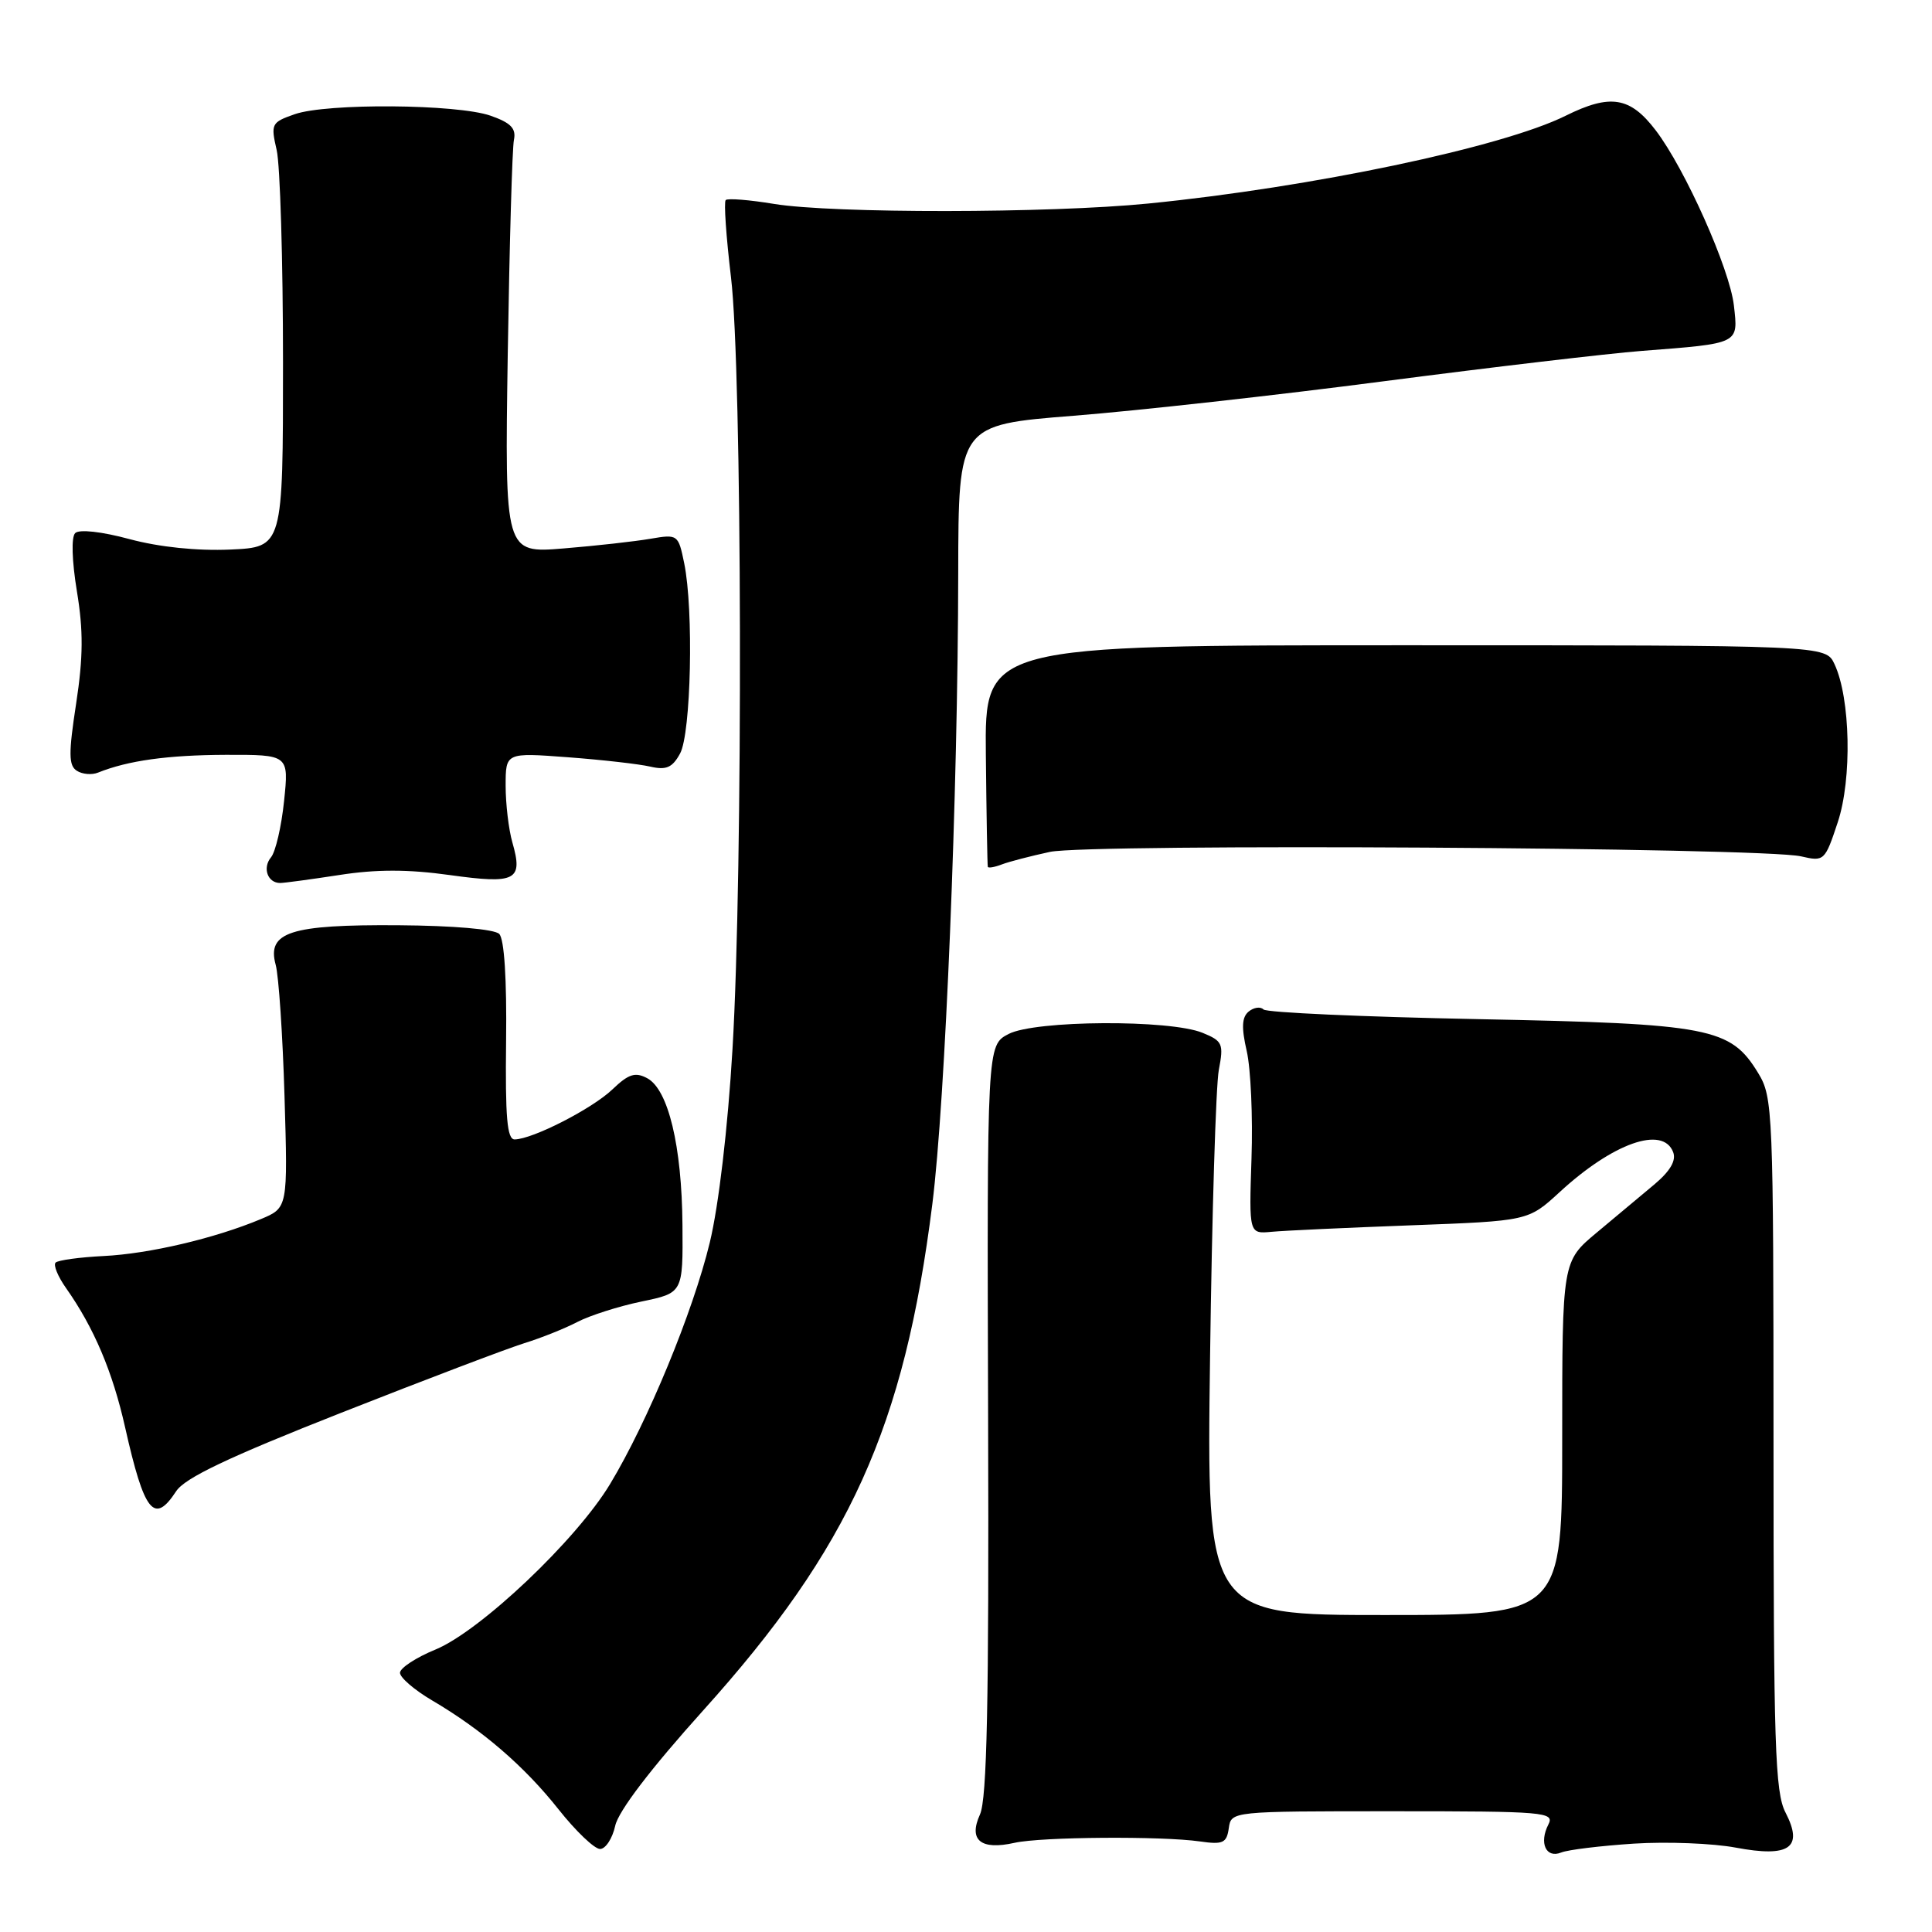 <?xml version="1.0" encoding="UTF-8" standalone="no"?>
<!DOCTYPE svg PUBLIC "-//W3C//DTD SVG 1.1//EN" "http://www.w3.org/Graphics/SVG/1.1/DTD/svg11.dtd" >
<svg xmlns="http://www.w3.org/2000/svg" xmlns:xlink="http://www.w3.org/1999/xlink" version="1.1" viewBox="0 0 256 256">
 <g >
 <path fill="currentColor"
d=" M 216.50 244.29 C 220.90 244.01 226.97 244.25 230.00 244.82 C 237.13 246.16 239.00 244.84 236.59 240.17 C 235.20 237.50 235.00 231.20 235.00 191.30 C 234.99 147.13 234.92 145.38 232.97 142.19 C 229.30 136.16 226.64 135.65 195.83 135.04 C 180.61 134.74 167.83 134.17 167.42 133.76 C 167.02 133.35 166.13 133.48 165.45 134.04 C 164.55 134.79 164.48 136.15 165.20 139.28 C 165.73 141.60 166.02 148.00 165.83 153.50 C 165.50 163.50 165.50 163.50 168.50 163.22 C 170.15 163.06 178.47 162.68 187.00 162.36 C 202.50 161.78 202.50 161.78 206.64 157.98 C 213.72 151.45 220.34 149.12 221.70 152.66 C 222.13 153.77 221.32 155.16 219.25 156.91 C 217.55 158.33 214.10 161.22 211.58 163.32 C 207.00 167.14 207.00 167.14 207.00 190.57 C 207.00 214.00 207.00 214.00 183.44 214.00 C 159.88 214.00 159.88 214.00 160.34 179.75 C 160.59 160.91 161.11 143.82 161.50 141.77 C 162.16 138.31 162.00 137.94 159.36 136.86 C 155.03 135.07 137.14 135.18 133.64 137.01 C 130.78 138.50 130.78 138.50 130.93 188.11 C 131.05 225.63 130.78 238.38 129.85 240.43 C 128.30 243.84 129.96 245.19 134.45 244.18 C 137.99 243.39 153.89 243.27 159.00 244.00 C 162.05 244.44 162.54 244.21 162.82 242.25 C 163.14 240.00 163.14 240.00 184.60 240.00 C 204.72 240.00 206.01 240.11 205.17 241.75 C 203.91 244.20 204.85 246.28 206.86 245.47 C 207.76 245.10 212.10 244.58 216.50 244.29 Z  M 81.52 241.92 C 81.94 239.98 86.24 234.35 93.15 226.67 C 112.59 205.09 119.82 189.11 123.54 159.54 C 125.26 145.88 126.93 105.05 126.97 75.90 C 127.00 56.30 127.00 56.30 142.25 55.09 C 150.64 54.43 169.20 52.37 183.50 50.50 C 197.80 48.64 213.10 46.84 217.50 46.50 C 230.59 45.49 230.33 45.61 229.75 40.48 C 229.20 35.63 223.29 22.38 219.39 17.27 C 216.00 12.82 213.38 12.40 207.45 15.34 C 199.05 19.51 173.79 24.82 152.14 26.97 C 139.07 28.27 110.38 28.30 102.56 27.02 C 99.30 26.48 96.41 26.25 96.16 26.51 C 95.90 26.77 96.22 31.37 96.86 36.74 C 98.34 49.03 98.47 115.20 97.06 139.00 C 96.44 149.49 95.23 159.76 94.05 164.64 C 91.83 173.83 85.82 188.39 80.84 196.64 C 76.36 204.08 63.64 216.12 57.71 218.57 C 55.12 219.63 53.01 221.02 53.00 221.65 C 53.00 222.29 54.91 223.93 57.25 225.31 C 63.89 229.21 69.49 234.04 74.01 239.75 C 76.30 242.64 78.77 245.00 79.51 245.00 C 80.24 245.00 81.15 243.61 81.52 241.92 Z  M 23.34 197.60 C 24.50 195.83 30.24 193.10 45.21 187.20 C 56.37 182.80 67.30 178.65 69.50 177.97 C 71.70 177.29 74.85 176.03 76.50 175.17 C 78.15 174.31 81.97 173.09 85.00 172.46 C 90.50 171.32 90.50 171.32 90.43 162.33 C 90.35 151.85 88.55 144.36 85.76 142.87 C 84.17 142.02 83.29 142.30 81.15 144.35 C 78.47 146.91 70.60 150.94 68.20 150.98 C 67.19 151.00 66.94 148.07 67.06 137.91 C 67.16 129.76 66.82 124.42 66.15 123.75 C 65.52 123.12 60.04 122.65 52.79 122.60 C 38.45 122.50 35.34 123.50 36.53 127.84 C 36.93 129.30 37.46 137.15 37.70 145.27 C 38.14 160.04 38.14 160.04 34.58 161.53 C 28.47 164.09 19.74 166.14 13.72 166.43 C 10.55 166.59 7.69 166.98 7.37 167.30 C 7.04 167.62 7.67 169.15 8.76 170.69 C 12.45 175.93 14.92 181.75 16.58 189.14 C 19.12 200.43 20.42 202.06 23.34 197.60 Z  M 44.98 115.94 C 49.85 115.18 54.08 115.18 59.60 115.95 C 68.38 117.17 69.34 116.67 67.89 111.62 C 67.40 109.91 67.00 106.53 67.00 104.12 C 67.00 99.72 67.00 99.72 75.25 100.34 C 79.79 100.68 84.70 101.24 86.16 101.58 C 88.28 102.07 89.09 101.72 90.11 99.85 C 91.57 97.20 91.93 80.81 90.66 74.63 C 89.88 70.82 89.81 70.77 86.18 71.39 C 84.16 71.74 78.98 72.32 74.69 72.67 C 66.88 73.31 66.88 73.31 67.28 46.90 C 67.51 32.38 67.87 19.61 68.10 18.53 C 68.41 17.01 67.68 16.27 65.00 15.33 C 60.55 13.78 43.32 13.65 39.06 15.13 C 35.96 16.21 35.86 16.41 36.66 19.88 C 37.12 21.87 37.50 34.52 37.50 48.00 C 37.50 72.50 37.50 72.50 30.50 72.82 C 26.12 73.01 21.14 72.50 17.18 71.44 C 13.45 70.43 10.49 70.11 9.96 70.64 C 9.43 71.17 9.53 74.32 10.19 78.35 C 11.05 83.54 11.03 87.07 10.09 93.22 C 9.07 99.85 9.09 101.44 10.18 102.13 C 10.90 102.60 12.18 102.71 13.00 102.37 C 16.96 100.78 22.22 100.05 29.89 100.02 C 38.28 100.00 38.28 100.00 37.64 106.15 C 37.29 109.53 36.51 112.88 35.91 113.60 C 34.75 115.00 35.46 117.00 37.12 117.00 C 37.67 117.00 41.20 116.52 44.98 115.94 Z  M 139.12 112.88 C 144.34 111.76 233.52 112.29 238.64 113.47 C 241.71 114.18 241.81 114.09 243.51 108.96 C 245.42 103.22 245.20 92.52 243.08 88.00 C 241.91 85.50 241.91 85.50 186.19 85.50 C 130.48 85.50 130.48 85.50 130.63 100.00 C 130.71 107.97 130.83 114.66 130.89 114.86 C 130.95 115.05 131.79 114.91 132.75 114.54 C 133.71 114.17 136.58 113.43 139.12 112.88 Z "/>
</g>
</svg>
